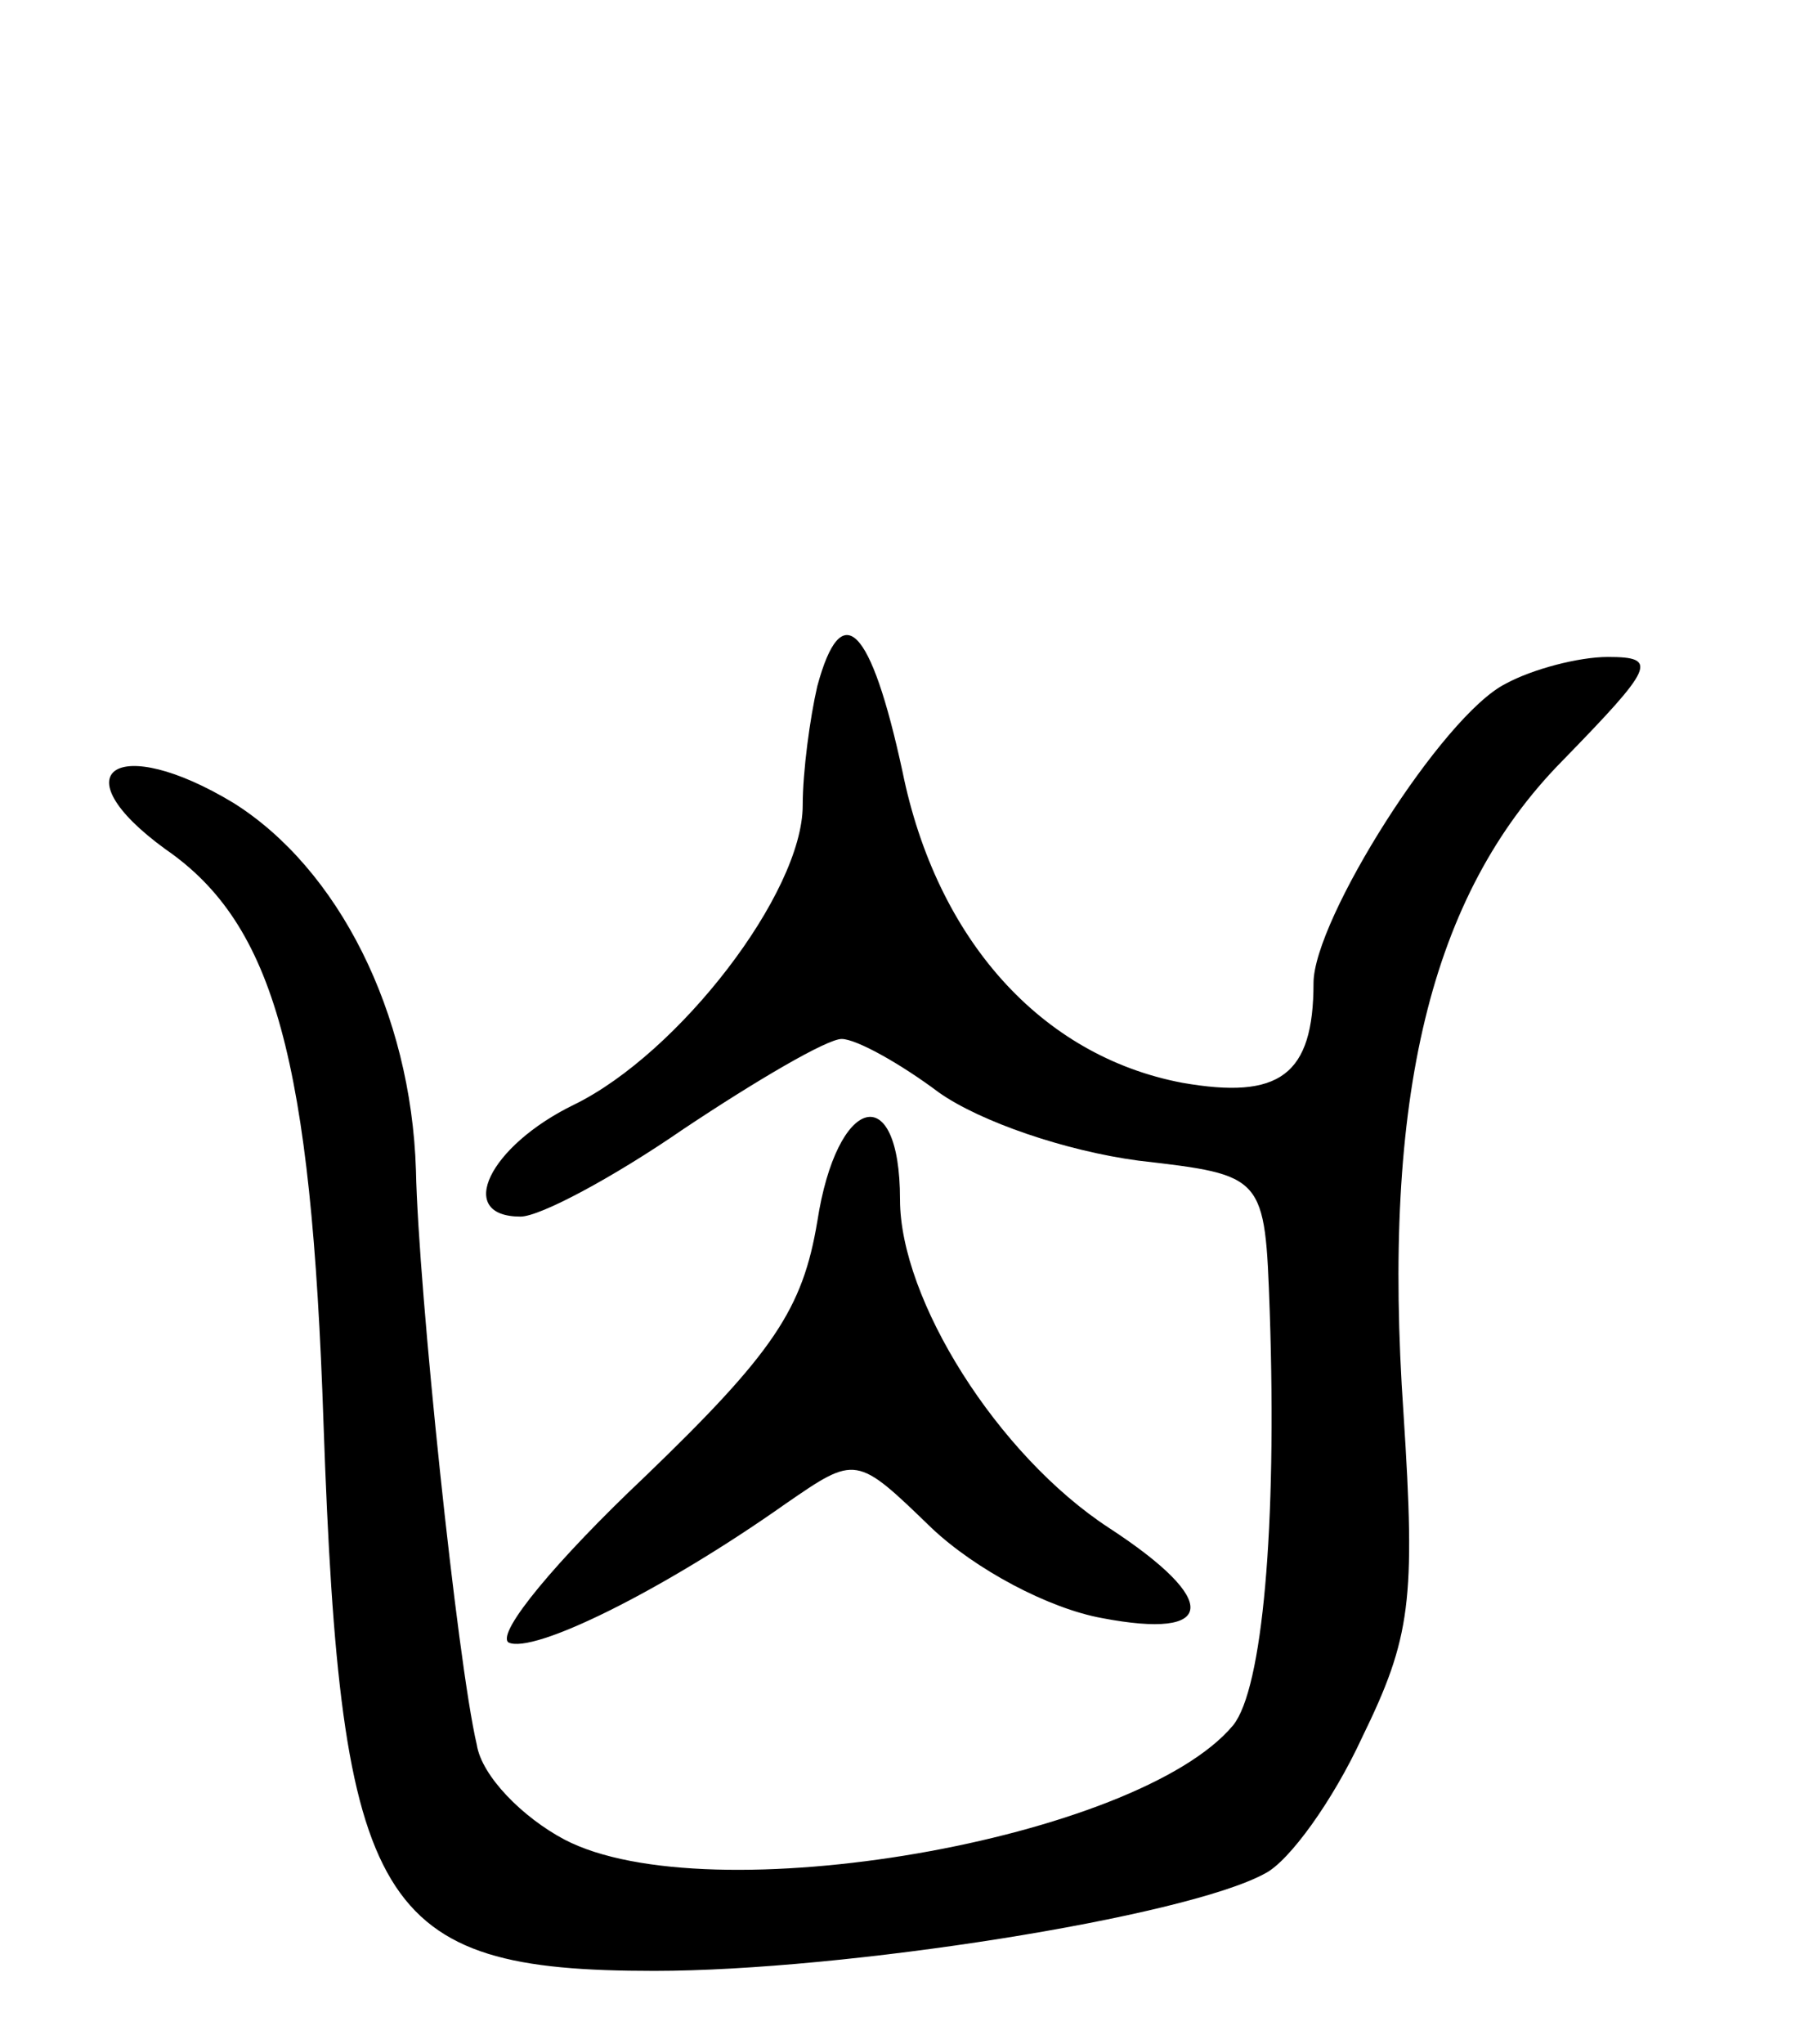 <svg version="1.0" xmlns="http://www.w3.org/2000/svg"
 width="74pt" height="84pt" viewBox="0 0 74 84"
 preserveAspectRatio="xMidYMid meet">
<g transform="translate(0,84) scale(0.1,-0.1)"
fill="#000000" stroke="none">
<path d="M336 558 c-3 -13 -6 -35 -6 -49 0 -36 -51 -102 -94 -123 -35 -17 -49
-46 -22 -46 8 0 38 16 67 36 30 20 59 37 65 37 6 0 24 -10 40 -22 17 -12 52
-24 82 -28 52 -6 52 -6 54 -62 3 -89 -3 -155 -15 -170 -39 -47 -216 -78 -275
-47 -17 9 -34 26 -36 39 -8 34 -24 187 -25 236 -2 65 -32 124 -75 151 -48 29
-72 13 -28 -19 45 -31 60 -87 65 -236 7 -200 22 -225 136 -225 78 0 218 22
251 40 10 5 28 30 40 56 20 41 22 56 17 133 -9 130 11 213 65 268 38 39 40 43
19 43 -12 0 -31 -5 -42 -11 -26 -13 -79 -97 -79 -123 0 -38 -14 -48 -54 -41
-58 11 -101 59 -115 128 -13 60 -25 72 -35 35z"/>
<path d="M336 338 c-6 -36 -18 -54 -71 -105 -36 -34 -61 -64 -56 -68 10 -5 63
21 114 57 29 20 29 20 60 -10 18 -17 48 -33 70 -37 47 -9 49 7 3 37 -46 30
-86 94 -86 135 0 50 -26 43 -34 -9z"/>
</g>
</svg>
